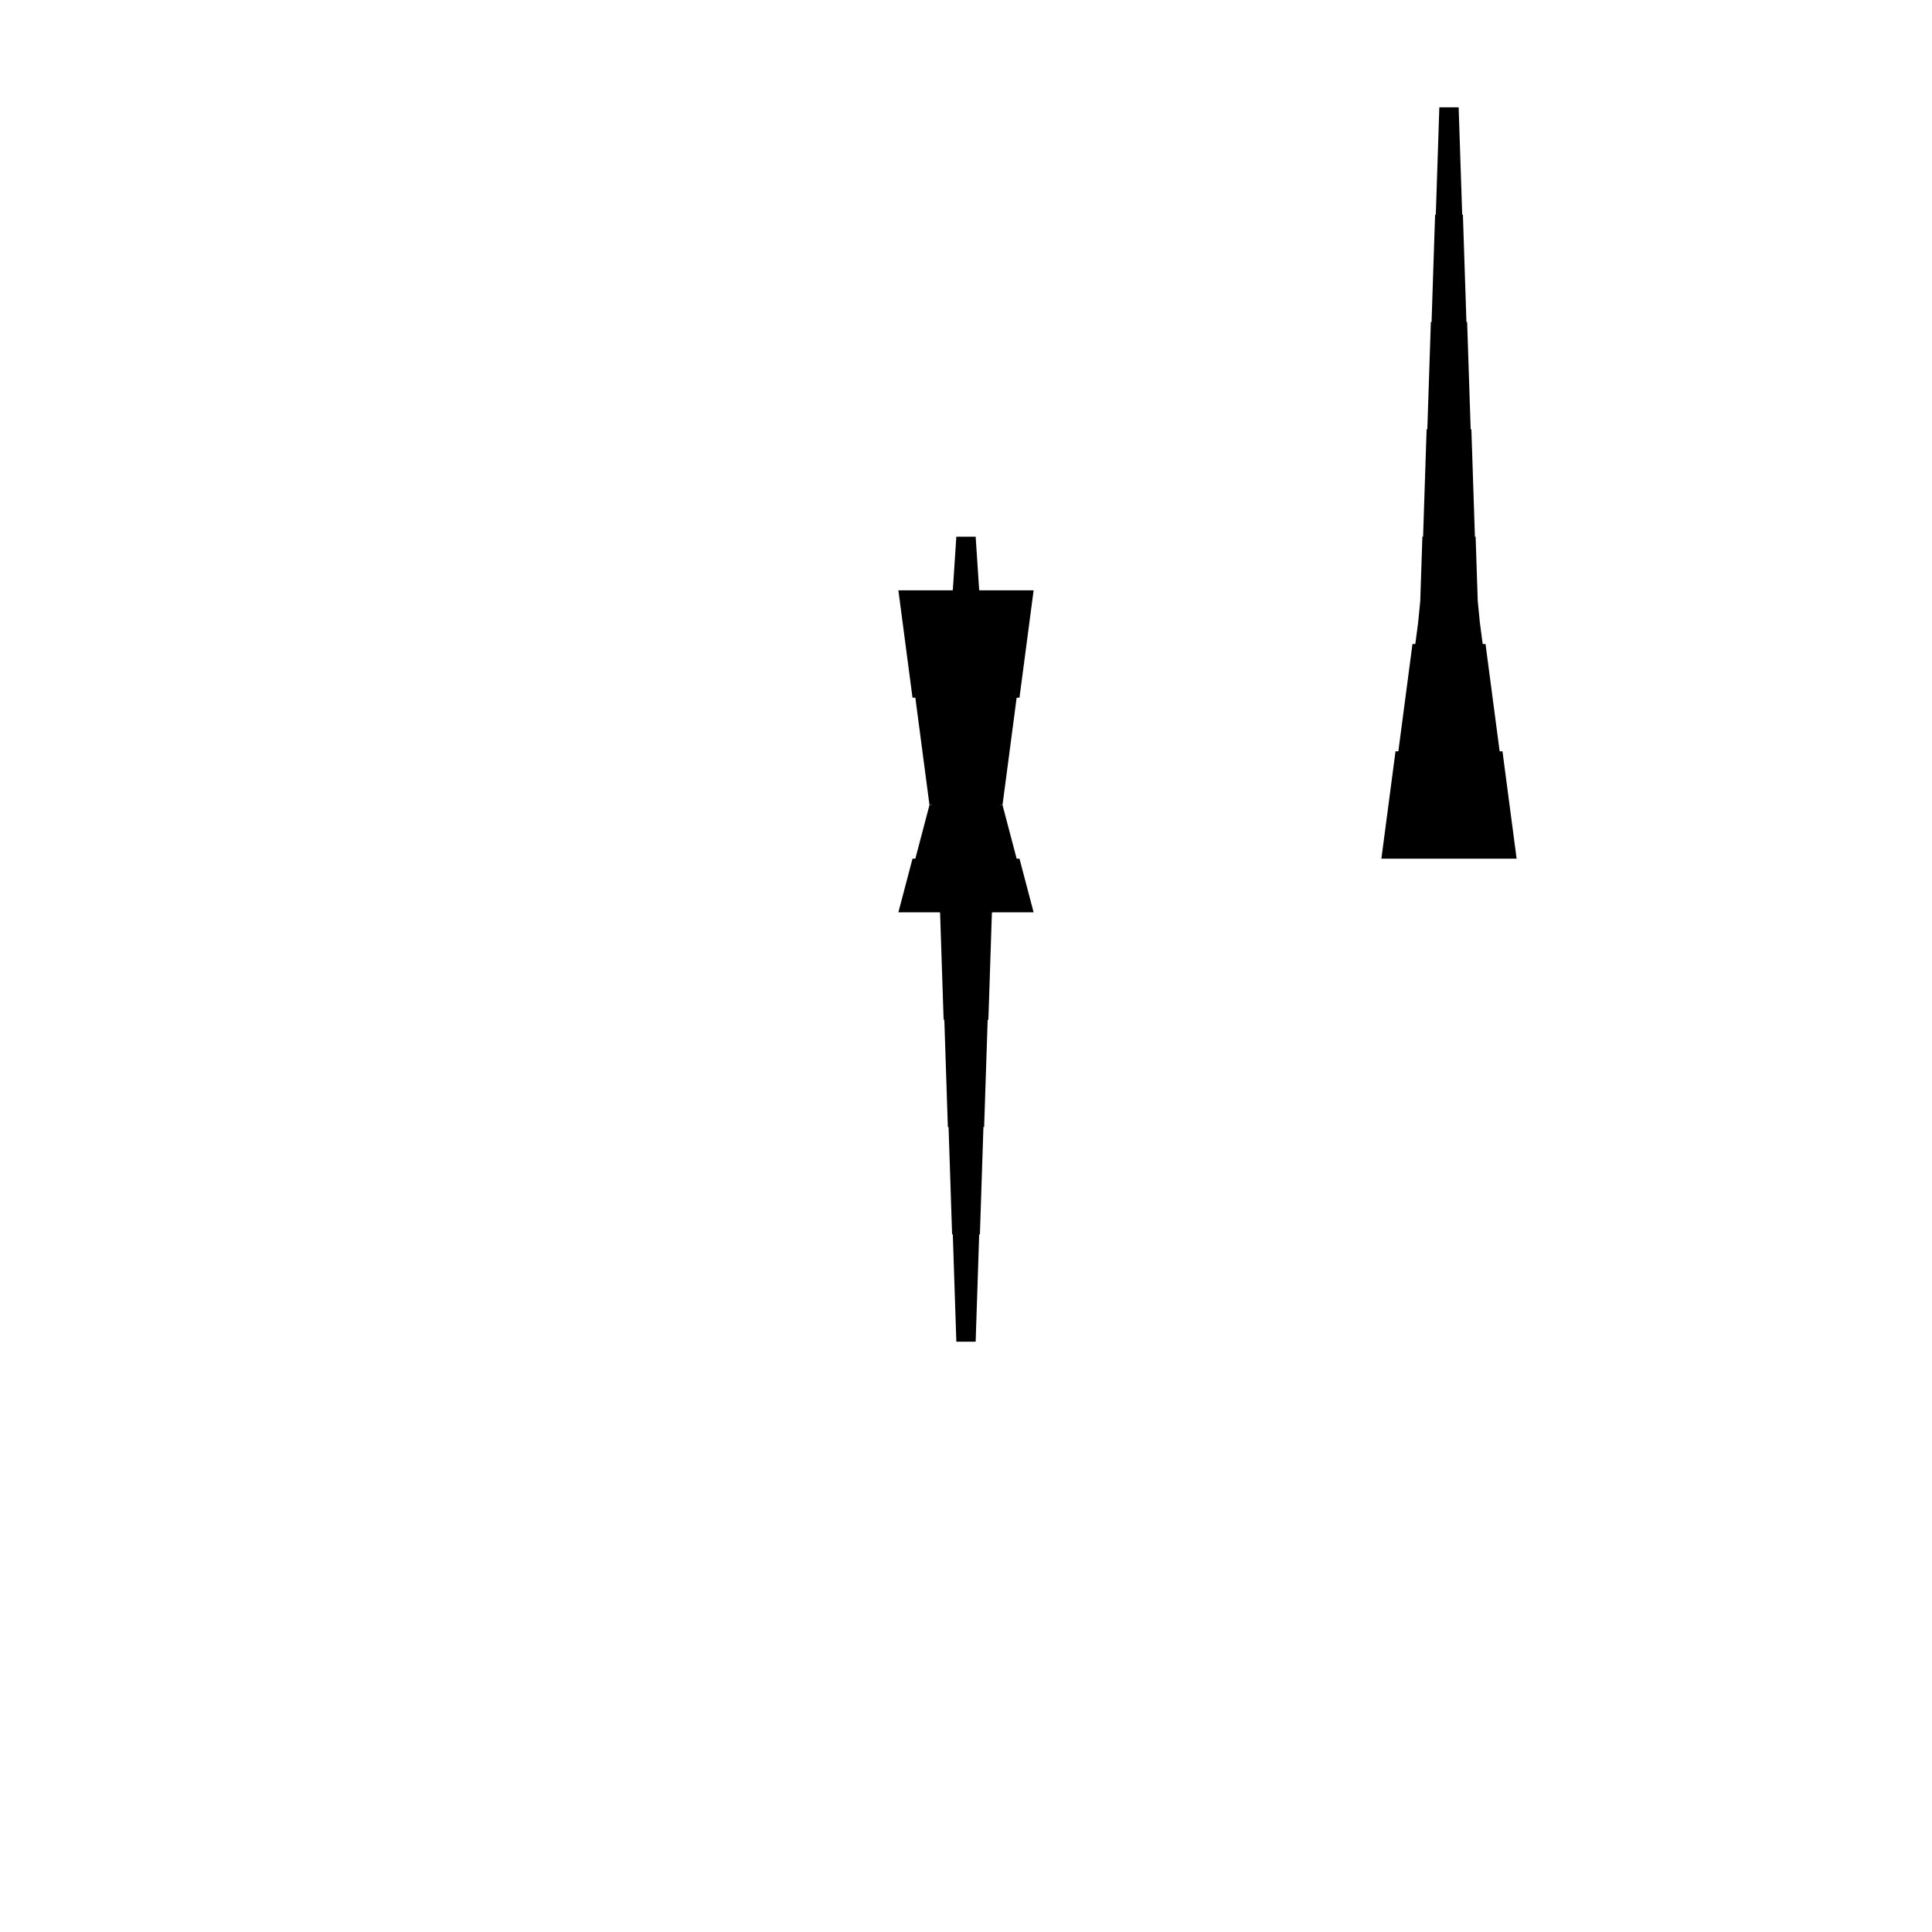 <?xml version="1.0" encoding="UTF-8"?>
<!-- Flat -->
<svg version="1.1" xmlns="http://www.w3.org/2000/svg" xmlns:xlink="http://www.w3.org/1999/xlink" width="283.465pt" height="283.465pt" viewBox="0 0 283.465 283.465">
<title>Untitled</title>
<polygon points="131.811 133.858 132.226 132.284 132.641 130.709 133.055 129.134 133.47 127.559 133.885 125.984 134.3 125.984 134.715 124.409 135.13 122.835 135.544 121.26 135.959 119.685 136.374 118.11 136.789 118.11 137.204 116.535 137.515 114.961 137.619 113.386 137.722 111.811 137.826 110.236 137.93 110.236 138.033 108.661 138.137 107.087 138.241 105.512 138.345 103.937 138.448 102.362 138.552 102.362 138.656 100.787 138.759 99.213 138.863 97.638 138.967 96.063 139.071 94.488 139.174 94.488 139.278 92.913 139.382 91.339 139.485 89.764 139.589 88.189 139.693 86.614 139.796 86.614 139.9 85.039 140.004 83.465 140.107 81.89 140.211 80.315 140.315 78.74 143.15 78.74 143.253 80.315 143.357 81.89 143.461 83.465 143.564 85.039 143.668 86.614 143.772 86.614 143.876 88.189 143.979 89.764 144.083 91.339 144.187 92.913 144.29 94.488 144.394 94.488 144.498 96.063 144.601 97.638 144.705 99.213 144.809 100.787 144.913 102.362 145.016 102.362 145.12 103.937 145.224 105.512 145.327 107.087 145.431 108.661 145.535 110.236 145.639 110.236 145.742 111.811 145.846 113.386 145.95 114.961 146.261 116.535 146.676 118.11 147.09 118.11 147.505 119.685 147.92 121.26 148.335 122.835 148.75 124.409 149.165 125.984 149.579 125.984 149.994 127.559 150.409 129.134 150.824 130.709 151.239 132.284 151.654 133.858" fill="rgba(0,0,0,1)" />
<polygon points="202.677 125.984 203.092 122.835 203.507 119.685 203.922 116.535 204.337 113.386 204.751 110.236 205.166 110.236 205.581 107.087 205.996 103.937 206.411 100.787 206.825 97.638 207.24 94.488 207.655 94.488 208.07 91.339 208.381 88.189 208.485 85.039 208.588 81.89 208.692 78.74 208.796 78.74 208.9 75.591 209.003 72.441 209.107 69.291 209.211 66.142 209.314 62.992 209.418 62.992 209.522 59.843 209.625 56.693 209.729 53.543 209.833 50.394 209.937 47.244 210.04 47.244 210.144 44.094 210.248 40.945 210.351 37.795 210.455 34.646 210.559 31.496 210.663 31.496 210.766 28.346 210.87 25.197 210.974 22.047 211.077 18.898 211.181 15.748 214.016 15.748 214.119 18.898 214.223 22.047 214.327 25.197 214.431 28.346 214.534 31.496 214.638 31.496 214.742 34.646 214.845 37.795 214.949 40.945 215.053 44.094 215.156 47.244 215.26 47.244 215.364 50.394 215.468 53.543 215.571 56.693 215.675 59.843 215.779 62.992 215.882 62.992 215.986 66.142 216.09 69.291 216.194 72.441 216.297 75.591 216.401 78.74 216.505 78.74 216.608 81.89 216.712 85.039 216.816 88.189 217.127 91.339 217.542 94.488 217.957 94.488 218.371 97.638 218.786 100.787 219.201 103.937 219.616 107.087 220.031 110.236 220.446 110.236 220.86 113.386 221.275 116.535 221.69 119.685 222.105 122.835 222.52 125.984" fill="rgba(0,0,0,1)" />
<polygon points="151.654 86.614 151.239 89.764 150.824 92.913 150.409 96.063 149.994 99.213 149.579 102.362 149.165 102.362 148.75 105.512 148.335 108.661 147.92 111.811 147.505 114.961 147.09 118.11 146.676 118.11 146.261 121.26 145.95 124.409 145.846 127.559 145.742 130.709 145.639 133.858 145.535 133.858 145.431 137.008 145.327 140.157 145.224 143.307 145.12 146.457 145.016 149.606 144.913 149.606 144.809 152.756 144.705 155.905 144.601 159.055 144.498 162.205 144.394 165.354 144.29 165.354 144.187 168.504 144.083 171.654 143.979 174.803 143.876 177.953 143.772 181.102 143.668 181.102 143.564 184.252 143.461 187.402 143.357 190.551 143.253 193.701 143.15 196.85 140.315 196.85 140.211 193.701 140.107 190.551 140.004 187.402 139.9 184.252 139.796 181.102 139.693 181.102 139.589 177.953 139.485 174.803 139.382 171.654 139.278 168.504 139.174 165.354 139.071 165.354 138.967 162.205 138.863 159.055 138.759 155.905 138.656 152.756 138.552 149.606 138.448 149.606 138.345 146.457 138.241 143.307 138.137 140.157 138.033 137.008 137.93 133.858 137.826 133.858 137.722 130.709 137.619 127.559 137.515 124.409 137.204 121.26 136.789 118.11 136.374 118.11 135.959 114.961 135.544 111.811 135.13 108.661 134.715 105.512 134.3 102.362 133.885 102.362 133.47 99.213 133.055 96.063 132.641 92.913 132.226 89.764 131.811 86.614" fill="rgba(0,0,0,1)" />
</svg>
